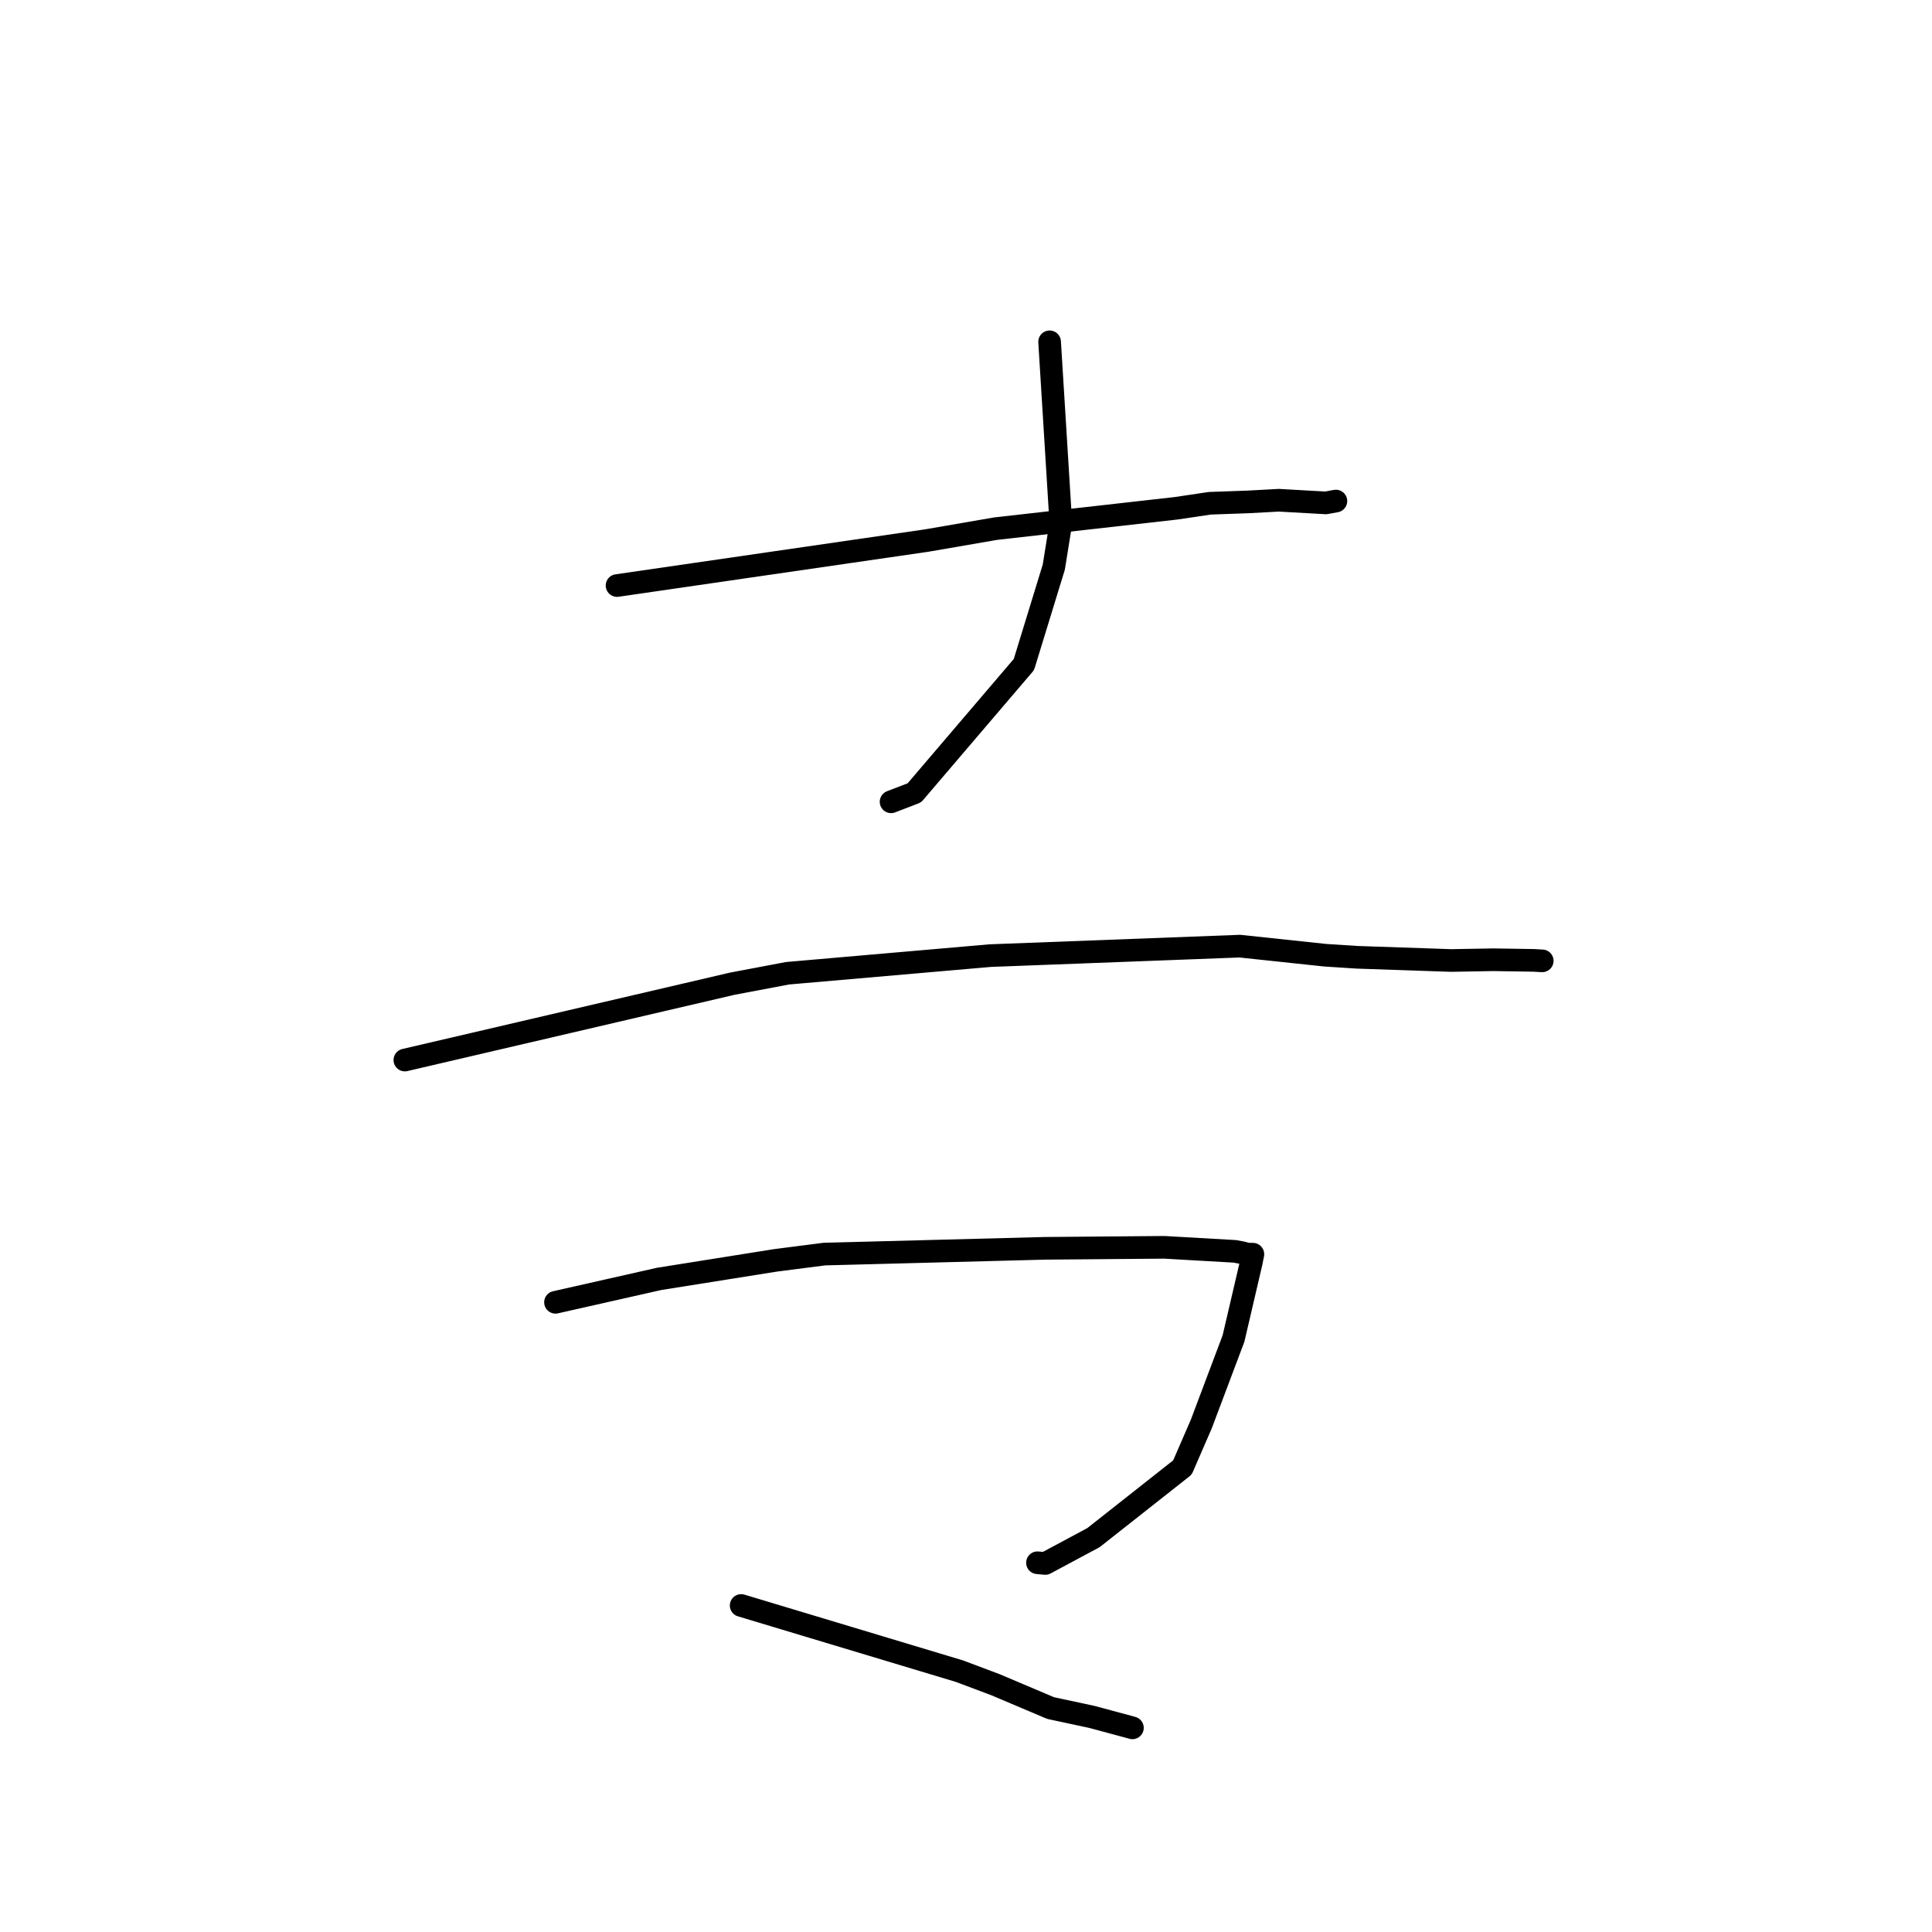 <?xml version="1.0" standalone="no"?>
    <svg width="256" height="256" xmlns="http://www.w3.org/2000/svg" version="1.1">
    <polyline stroke="black" stroke-width="3" stroke-linecap="round" fill="transparent" stroke-linejoin="round" points="81.761 77.588 102.275 74.607 122.789 71.627 131.92 70.05 155.851 67.349 160.305 66.686 165.34 66.507 169.445 66.285 175.679 66.636 176.891 66.414 177.006 66.394 177.014 66.392 " />
        <polyline stroke="black" stroke-width="3" stroke-linecap="round" fill="transparent" stroke-linejoin="round" points="139.078 45.293 139.822 57.317 140.566 69.342 139.635 75.138 135.673 88.054 121.159 105.055 118.072 106.244 " />
        <polyline stroke="black" stroke-width="3" stroke-linecap="round" fill="transparent" stroke-linejoin="round" points="53.646 140.461 75.335 135.404 97.023 130.347 104.35 128.961 131.213 126.624 164.284 125.369 175.604 126.573 179.8 126.844 192.261 127.27 197.864 127.171 203.219 127.254 204.342 127.317 204.349 127.317 204.352 127.317 204.353 127.317 " />
        <polyline stroke="black" stroke-width="3" stroke-linecap="round" fill="transparent" stroke-linejoin="round" points="73.606 172.561 80.475 171.01 87.344 169.459 102.777 167.002 109.225 166.173 138.438 165.409 154.271 165.276 163.644 165.812 164.745 166.023 165.133 166.17 165.967 166.187 165.995 166.187 166.013 166.188 165.792 167.304 163.447 177.356 159.169 188.714 156.678 194.449 144.891 203.745 138.501 207.169 137.471 207.073 " />
        <polyline stroke="black" stroke-width="3" stroke-linecap="round" fill="transparent" stroke-linejoin="round" points="98.207 212.734 112.658 217.083 127.109 221.431 131.887 223.226 139.213 226.328 144.699 227.505 149.833 228.887 150.052 228.95 " />
        </svg>